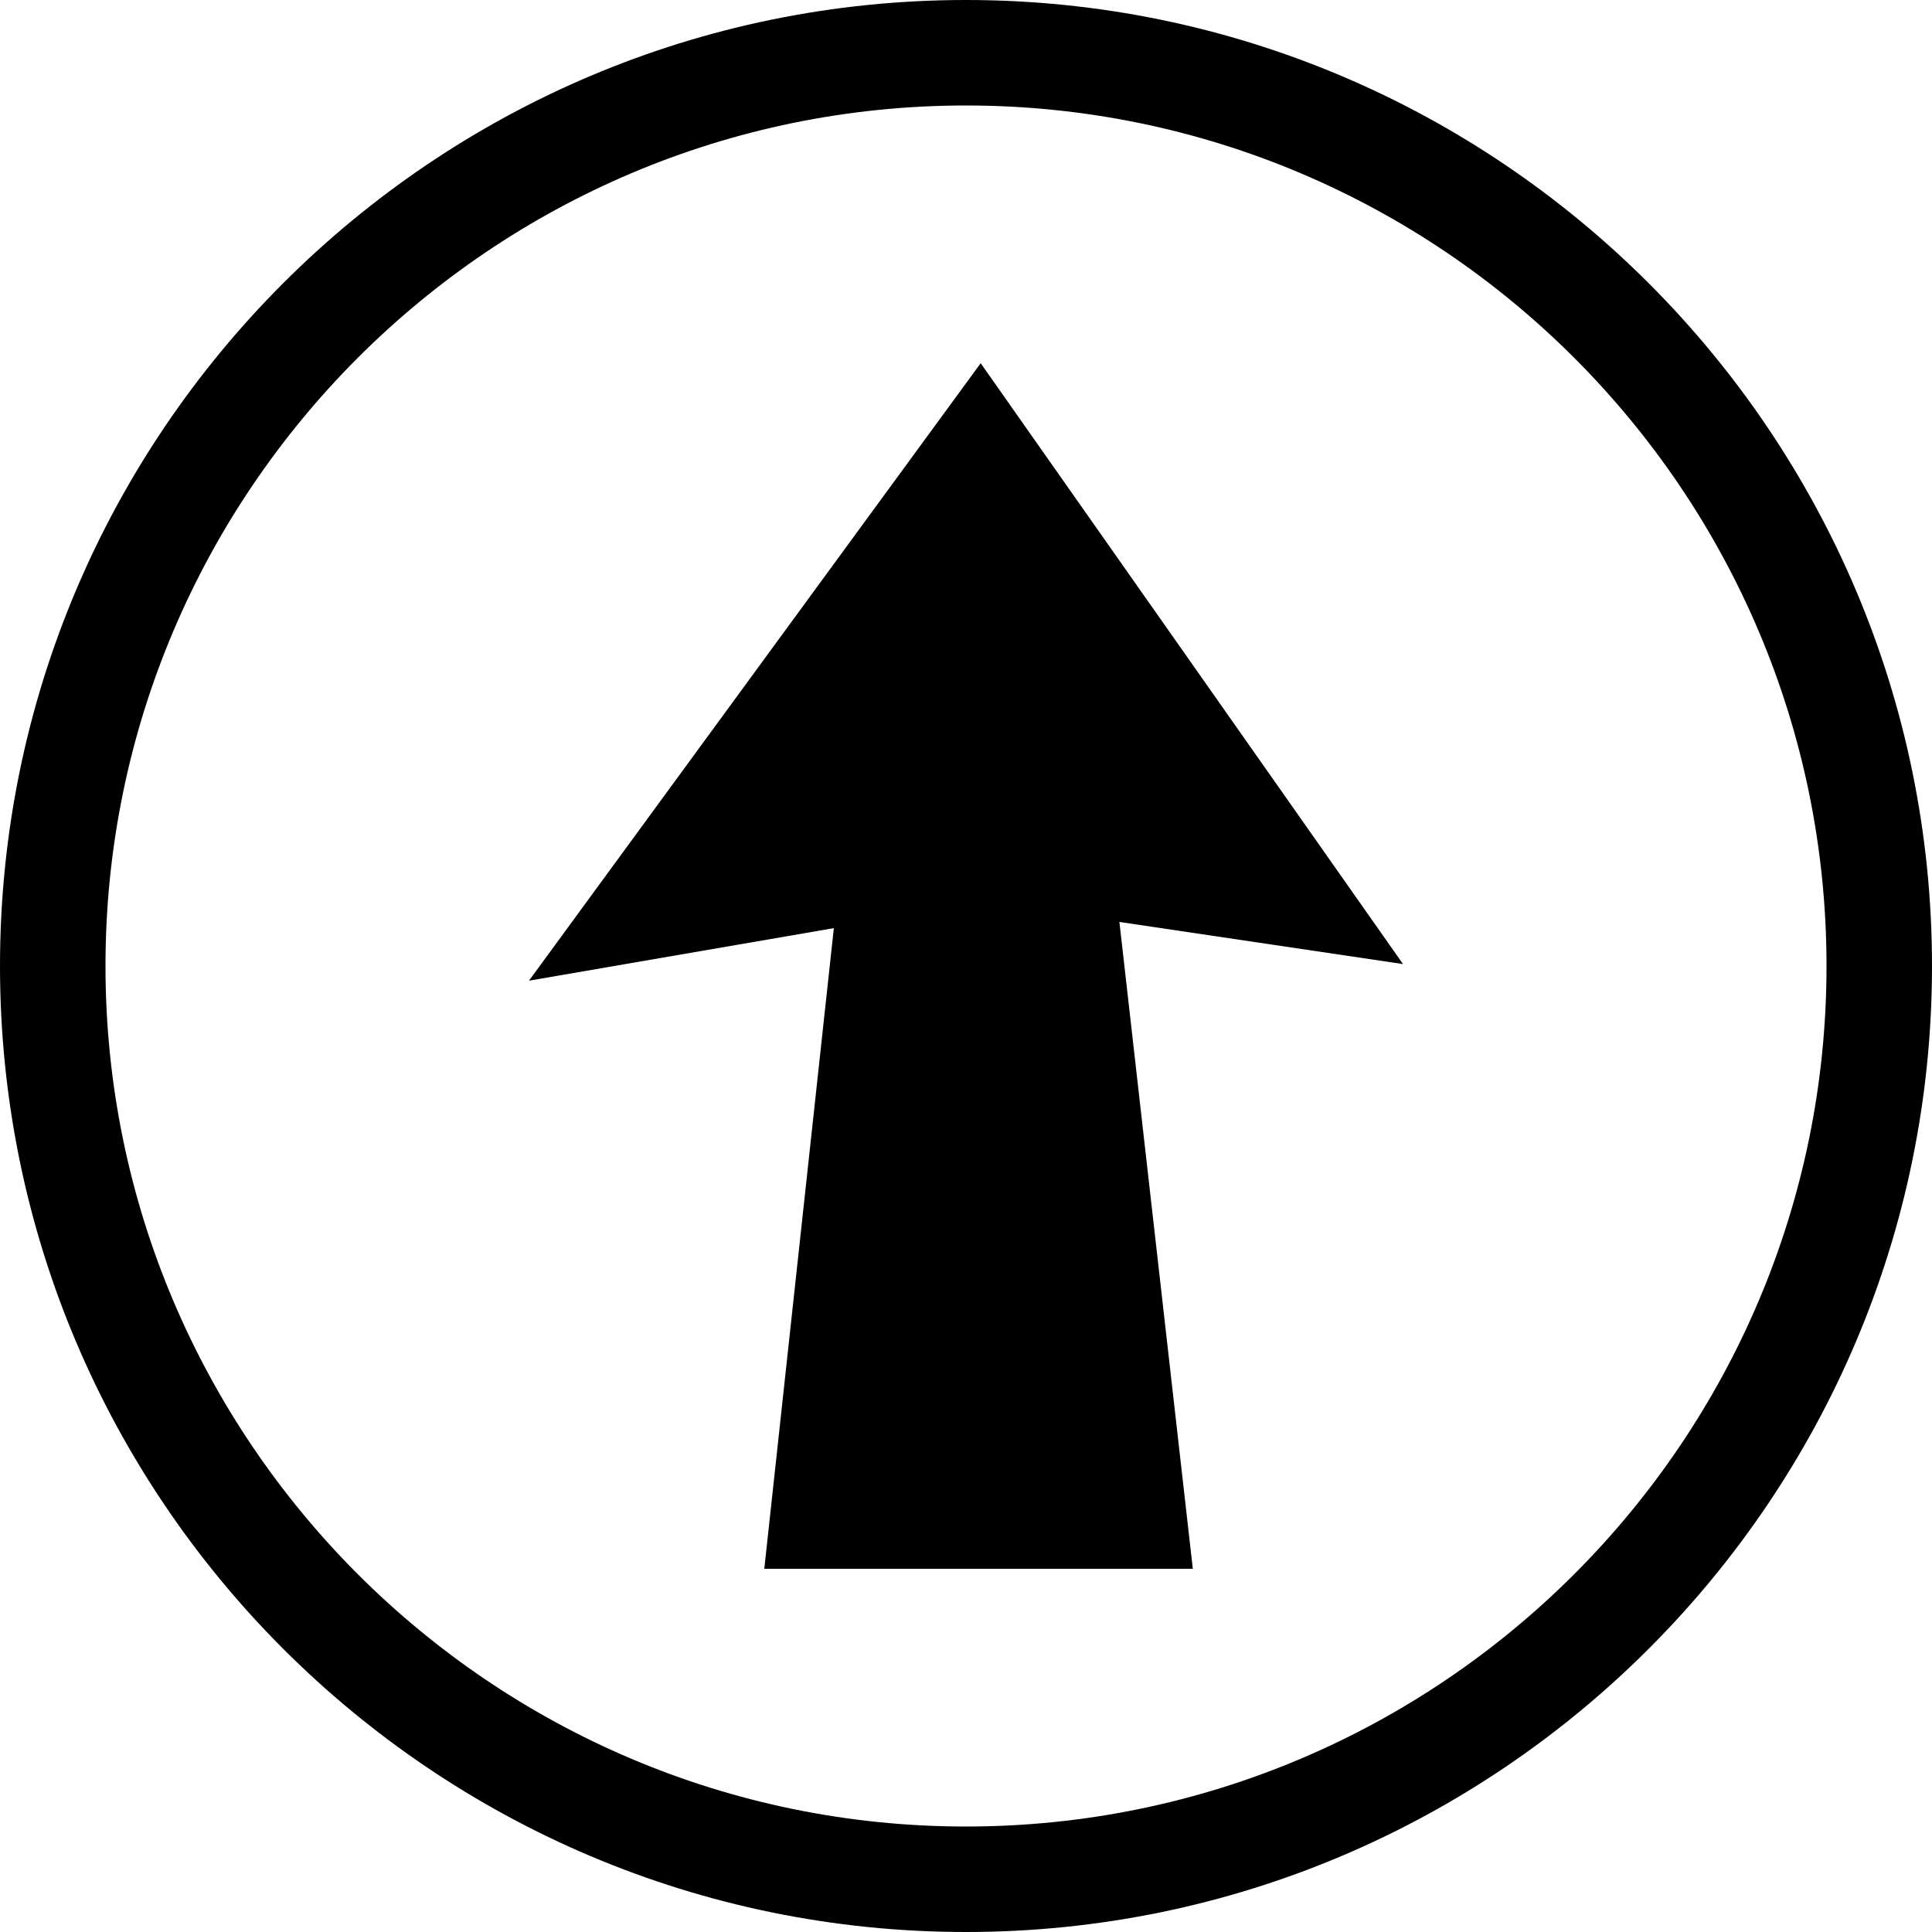 <?xml version="1.0" encoding="utf-8"?>
<!-- Generator: Adobe Illustrator 19.0.0, SVG Export Plug-In . SVG Version: 6.00 Build 0)  -->
<svg version="1.1" id="Layer_1" xmlns="http://www.w3.org/2000/svg" xmlns:xlink="http://www.w3.org/1999/xlink" x="0px" y="0px"
	 viewBox="0 0 500 500" style="enable-background:new 0 0 500 500;" xml:space="preserve">
<g id="XMLID_51_">
	<path id="XMLID_56_" d="M250,500C112.1,500,0,387.9,0,250S112.1,0,250,0s250,112.2,250,250S387.9,500,250,500z M250,27.3
		C127.2,27.3,27.3,127.2,27.3,250c0,122.8,99.9,222.7,222.7,222.7S472.7,372.8,472.7,250C472.7,127.2,372.8,27.3,250,27.3z"/>
	<path id="XMLID_52_" d="M250,493.2C115.9,493.2,6.8,384.1,6.8,250C6.8,115.9,115.9,6.8,250,6.8S493.2,115.9,493.2,250
		C493.2,384.1,384.1,493.2,250,493.2z M250,20.5c-126.6,0-229.5,103-229.5,229.5s103,229.5,229.5,229.5s229.5-103,229.5-229.5
		S376.6,20.5,250,20.5z"/>
</g>
<polygon id="XMLID_1_" points="136.9,253.8 253.8,94 363.1,249.5 289.7,238.6 308.7,406 197.8,406 215.8,240.2 "/>
</svg>
